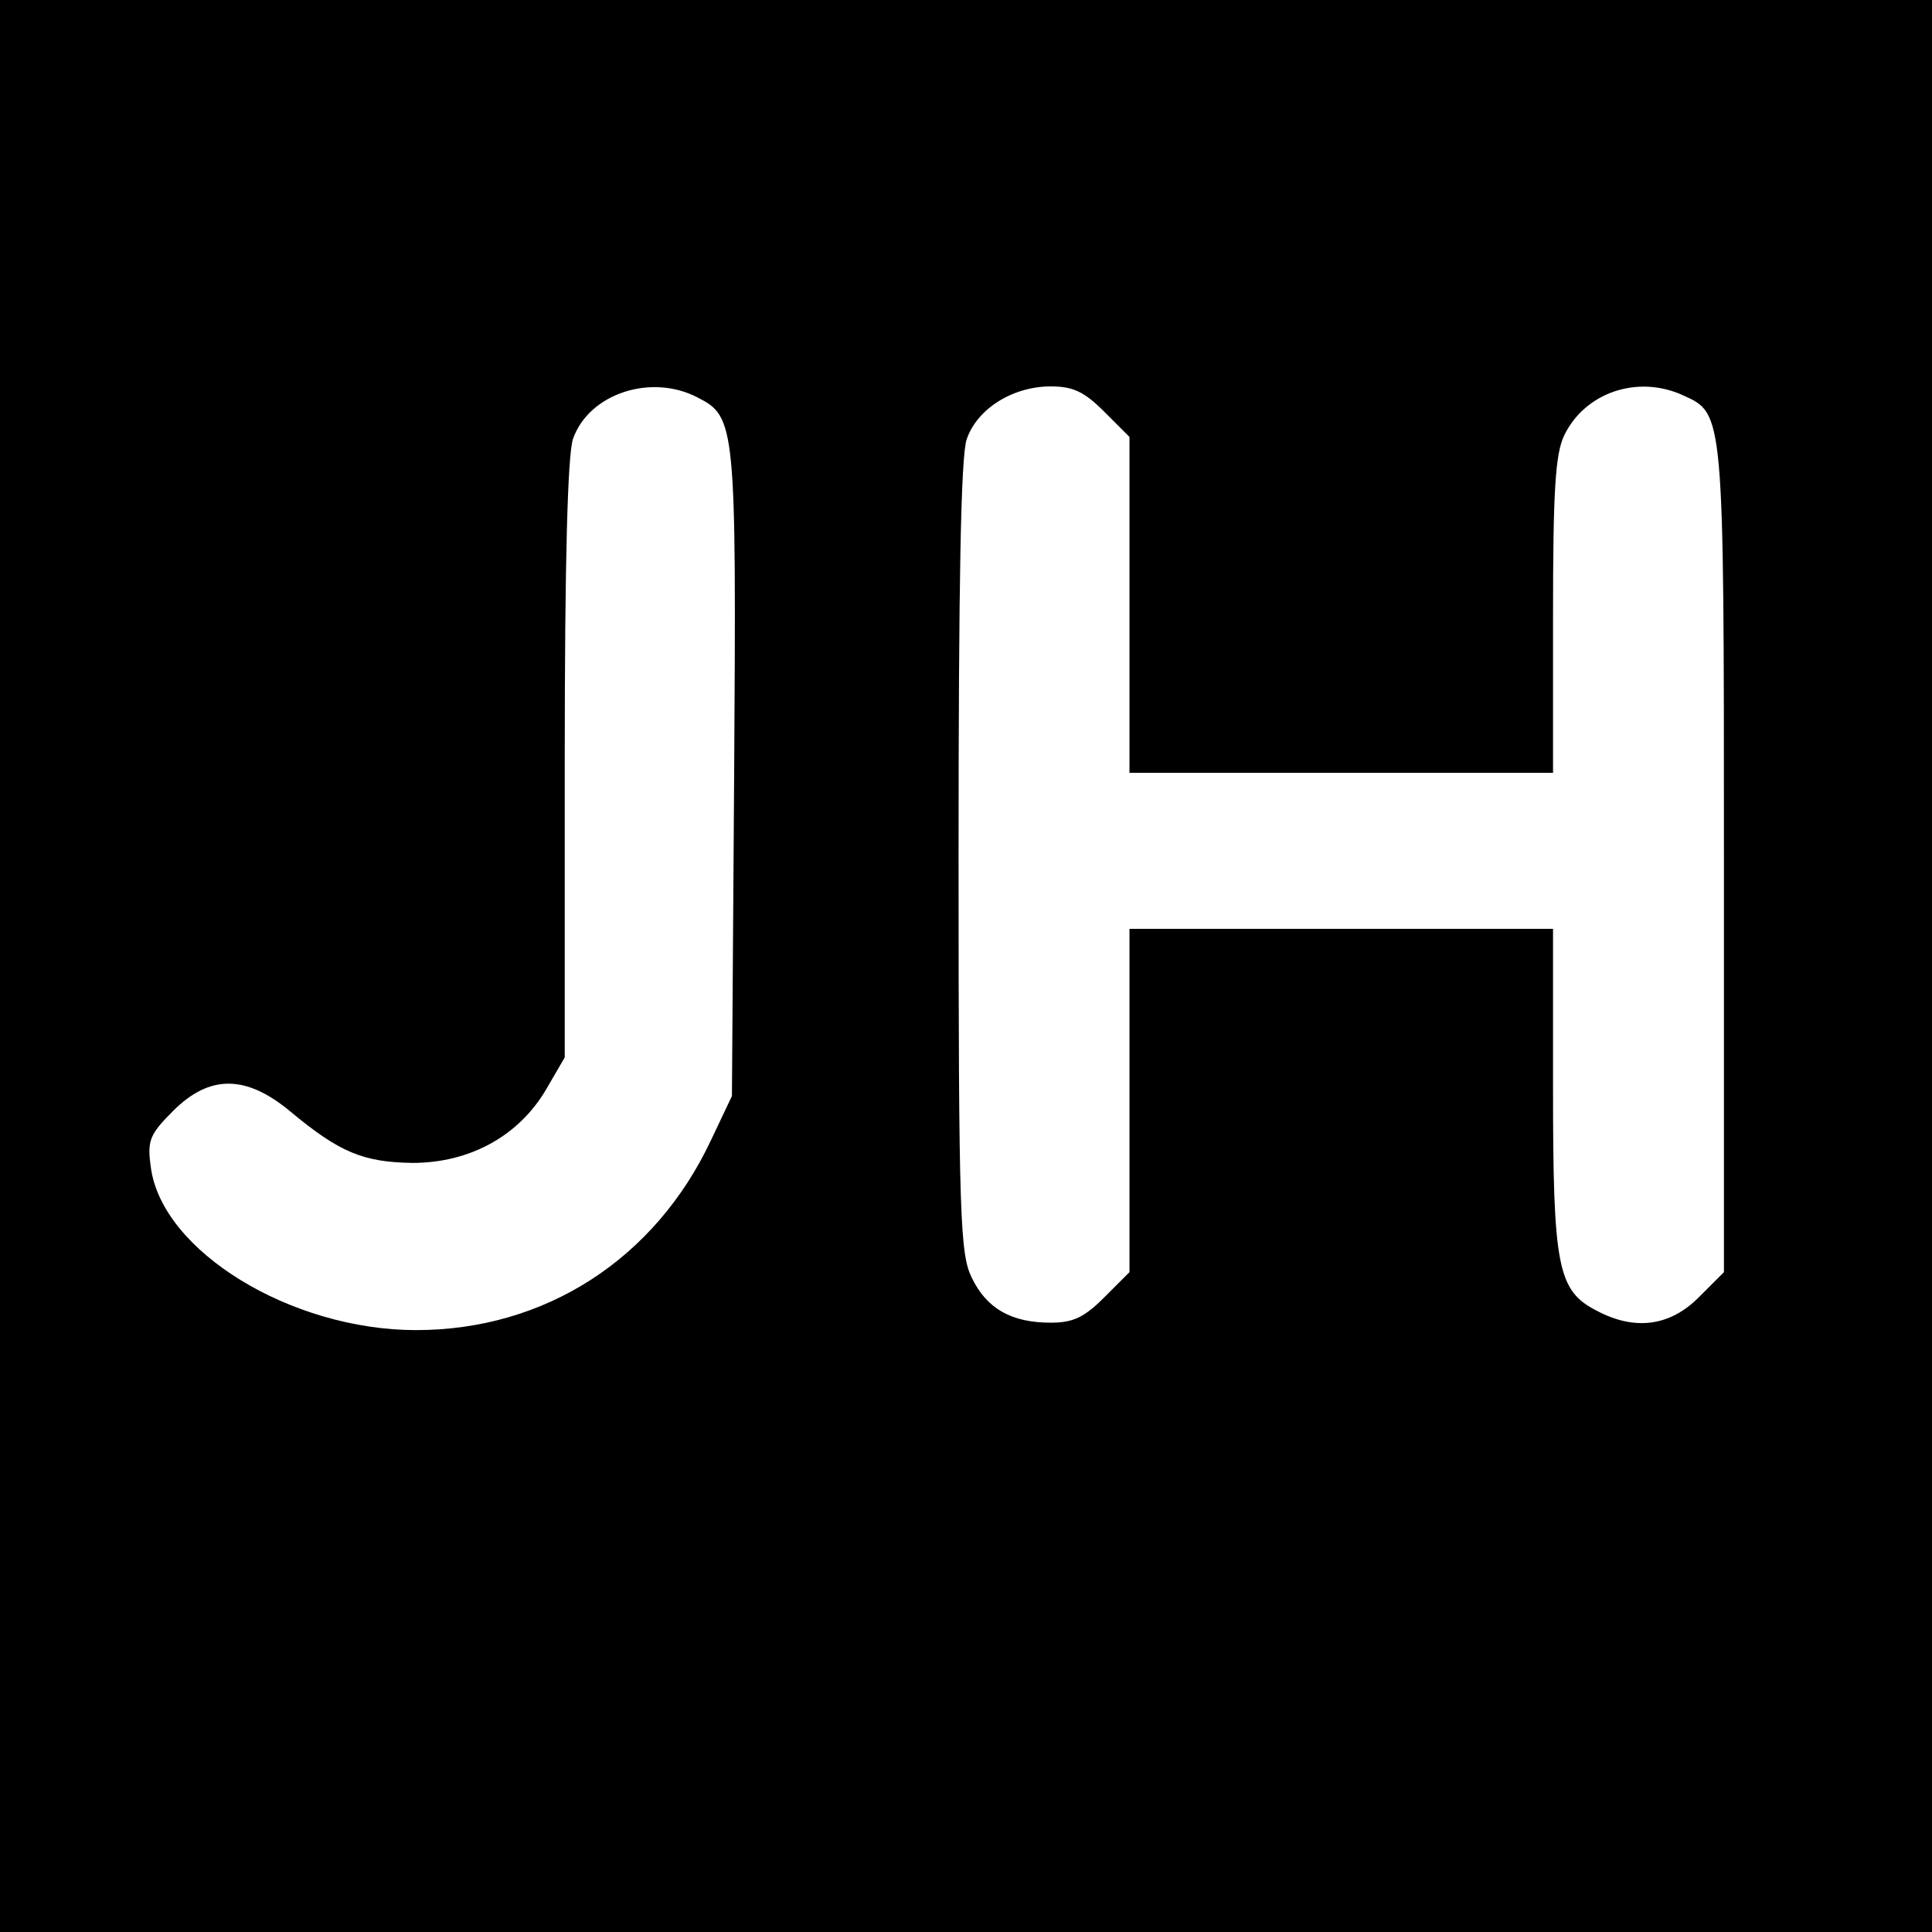 <?xml version="1.0" standalone="no"?>
<!DOCTYPE svg PUBLIC "-//W3C//DTD SVG 20010904//EN"
 "http://www.w3.org/TR/2001/REC-SVG-20010904/DTD/svg10.dtd">
<svg version="1.0" xmlns="http://www.w3.org/2000/svg"
 width="260pt" height="260pt" viewBox="0 0 260 260"
 preserveAspectRatio="xMidYMid meet">
<g transform="translate(0,260) scale(0.1,-0.1)"
fill="#000000" stroke="none">
<path d="M0 1300 l0 -1300 1300 0 1300 0 0 1300 0 1300 -1300 0 -1300 0 0
-1300z m939 765 c51 -26 52 -37 49 -506 l-3 -434 -28 -59 c-75 -160 -223 -256
-397 -256 -168 0 -342 106 -357 219 -5 36 -2 44 30 76 49 49 98 49 158 -1 66
-55 98 -68 164 -69 77 0 143 36 180 99 l25 43 0 400 c0 272 4 410 11 432 21
61 105 89 168 56z m547 -19 l34 -34 0 -226 0 -226 285 0 285 0 0 211 c0 168 3
218 15 243 28 58 99 82 160 54 55 -25 55 -20 55 -624 l0 -556 -34 -34 c-39
-39 -86 -45 -137 -18 -53 27 -59 59 -59 299 l0 215 -285 0 -285 0 0 -231 0
-231 -34 -34 c-27 -27 -42 -34 -72 -34 -53 0 -86 19 -106 60 -16 32 -18 80
-18 566 0 369 3 541 11 563 14 41 62 71 113 71 30 0 45 -7 72 -34z"/>
</g>
</svg>

